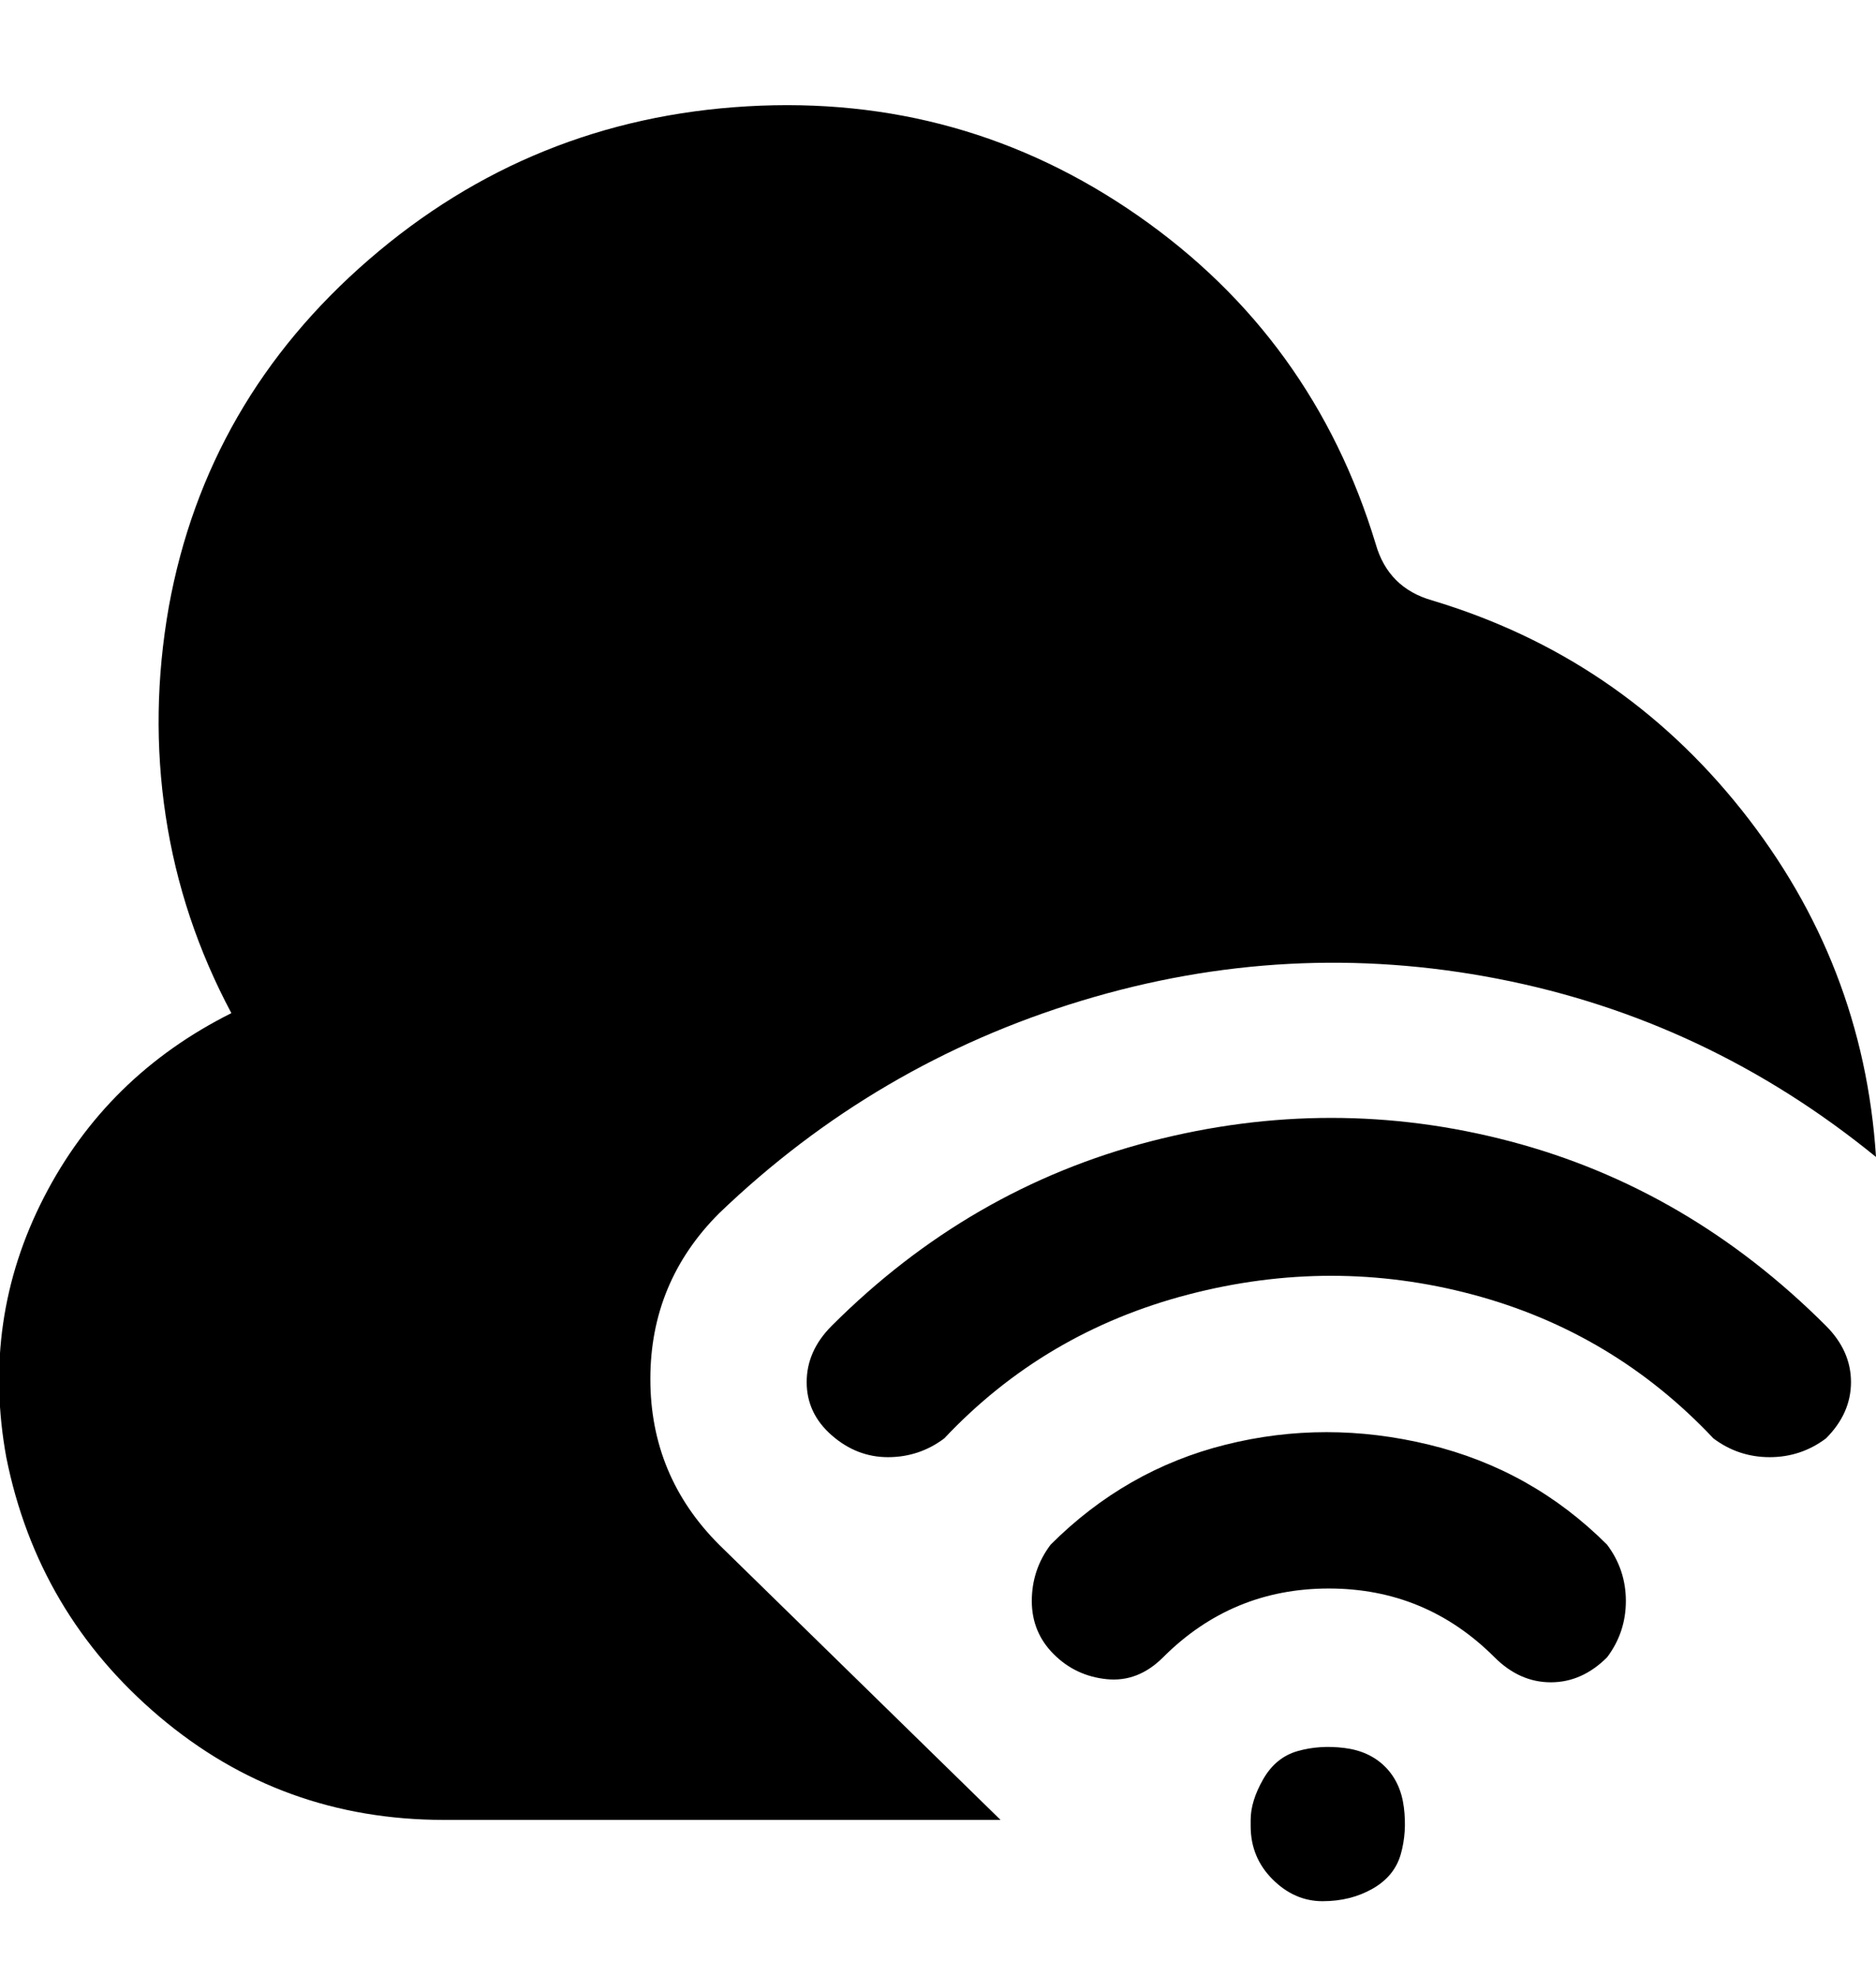 <svg viewBox="0 0 300 316" xmlns="http://www.w3.org/2000/svg"><path d="M200 291q0-3 2-6.5t5.5-4.5q3.5-1 7.5-.5t6.5 3q2.5 2.5 3 6.5t-.5 7.5q-1 3.5-4.5 5.5t-8 2q-4.5 0-8-3.5T200 292v-1zm57-26q3-4 3-9t-3-9q-12-12-28.5-16t-32.5 0q-16 4-28 16-3 4-3 9t3.5 8.5q3.5 3.5 8.5 4t9-3.5q11-11 26.5-11t26.5 11q4 4 9 4t9-4zm35-35q4-4 4-9t-4-9q-22-22-50.5-29.5t-57.5 0q-29 7.5-51 29.5-4 4-4 9t4 8.5q4 3.5 9 3.5t9-3q16-17 39-23t45.5 0q22.5 6 38.5 23 4 3 9 3t9-3zm-177 17q-11-11-11-26.5t11-26.5q25-24 58-34t66.5-3.5Q273 163 300 185q-2-31-21.5-55.5T229 96q-7-2-9-9-10-33-38-52.5T119.5 17Q85 19 59 41.5T27 97q-3 17-.5 33.5T37 162q-20 10-30 29.5T1 233q5 25 24.5 41.5T71 291h89l-45-44z"/></svg>